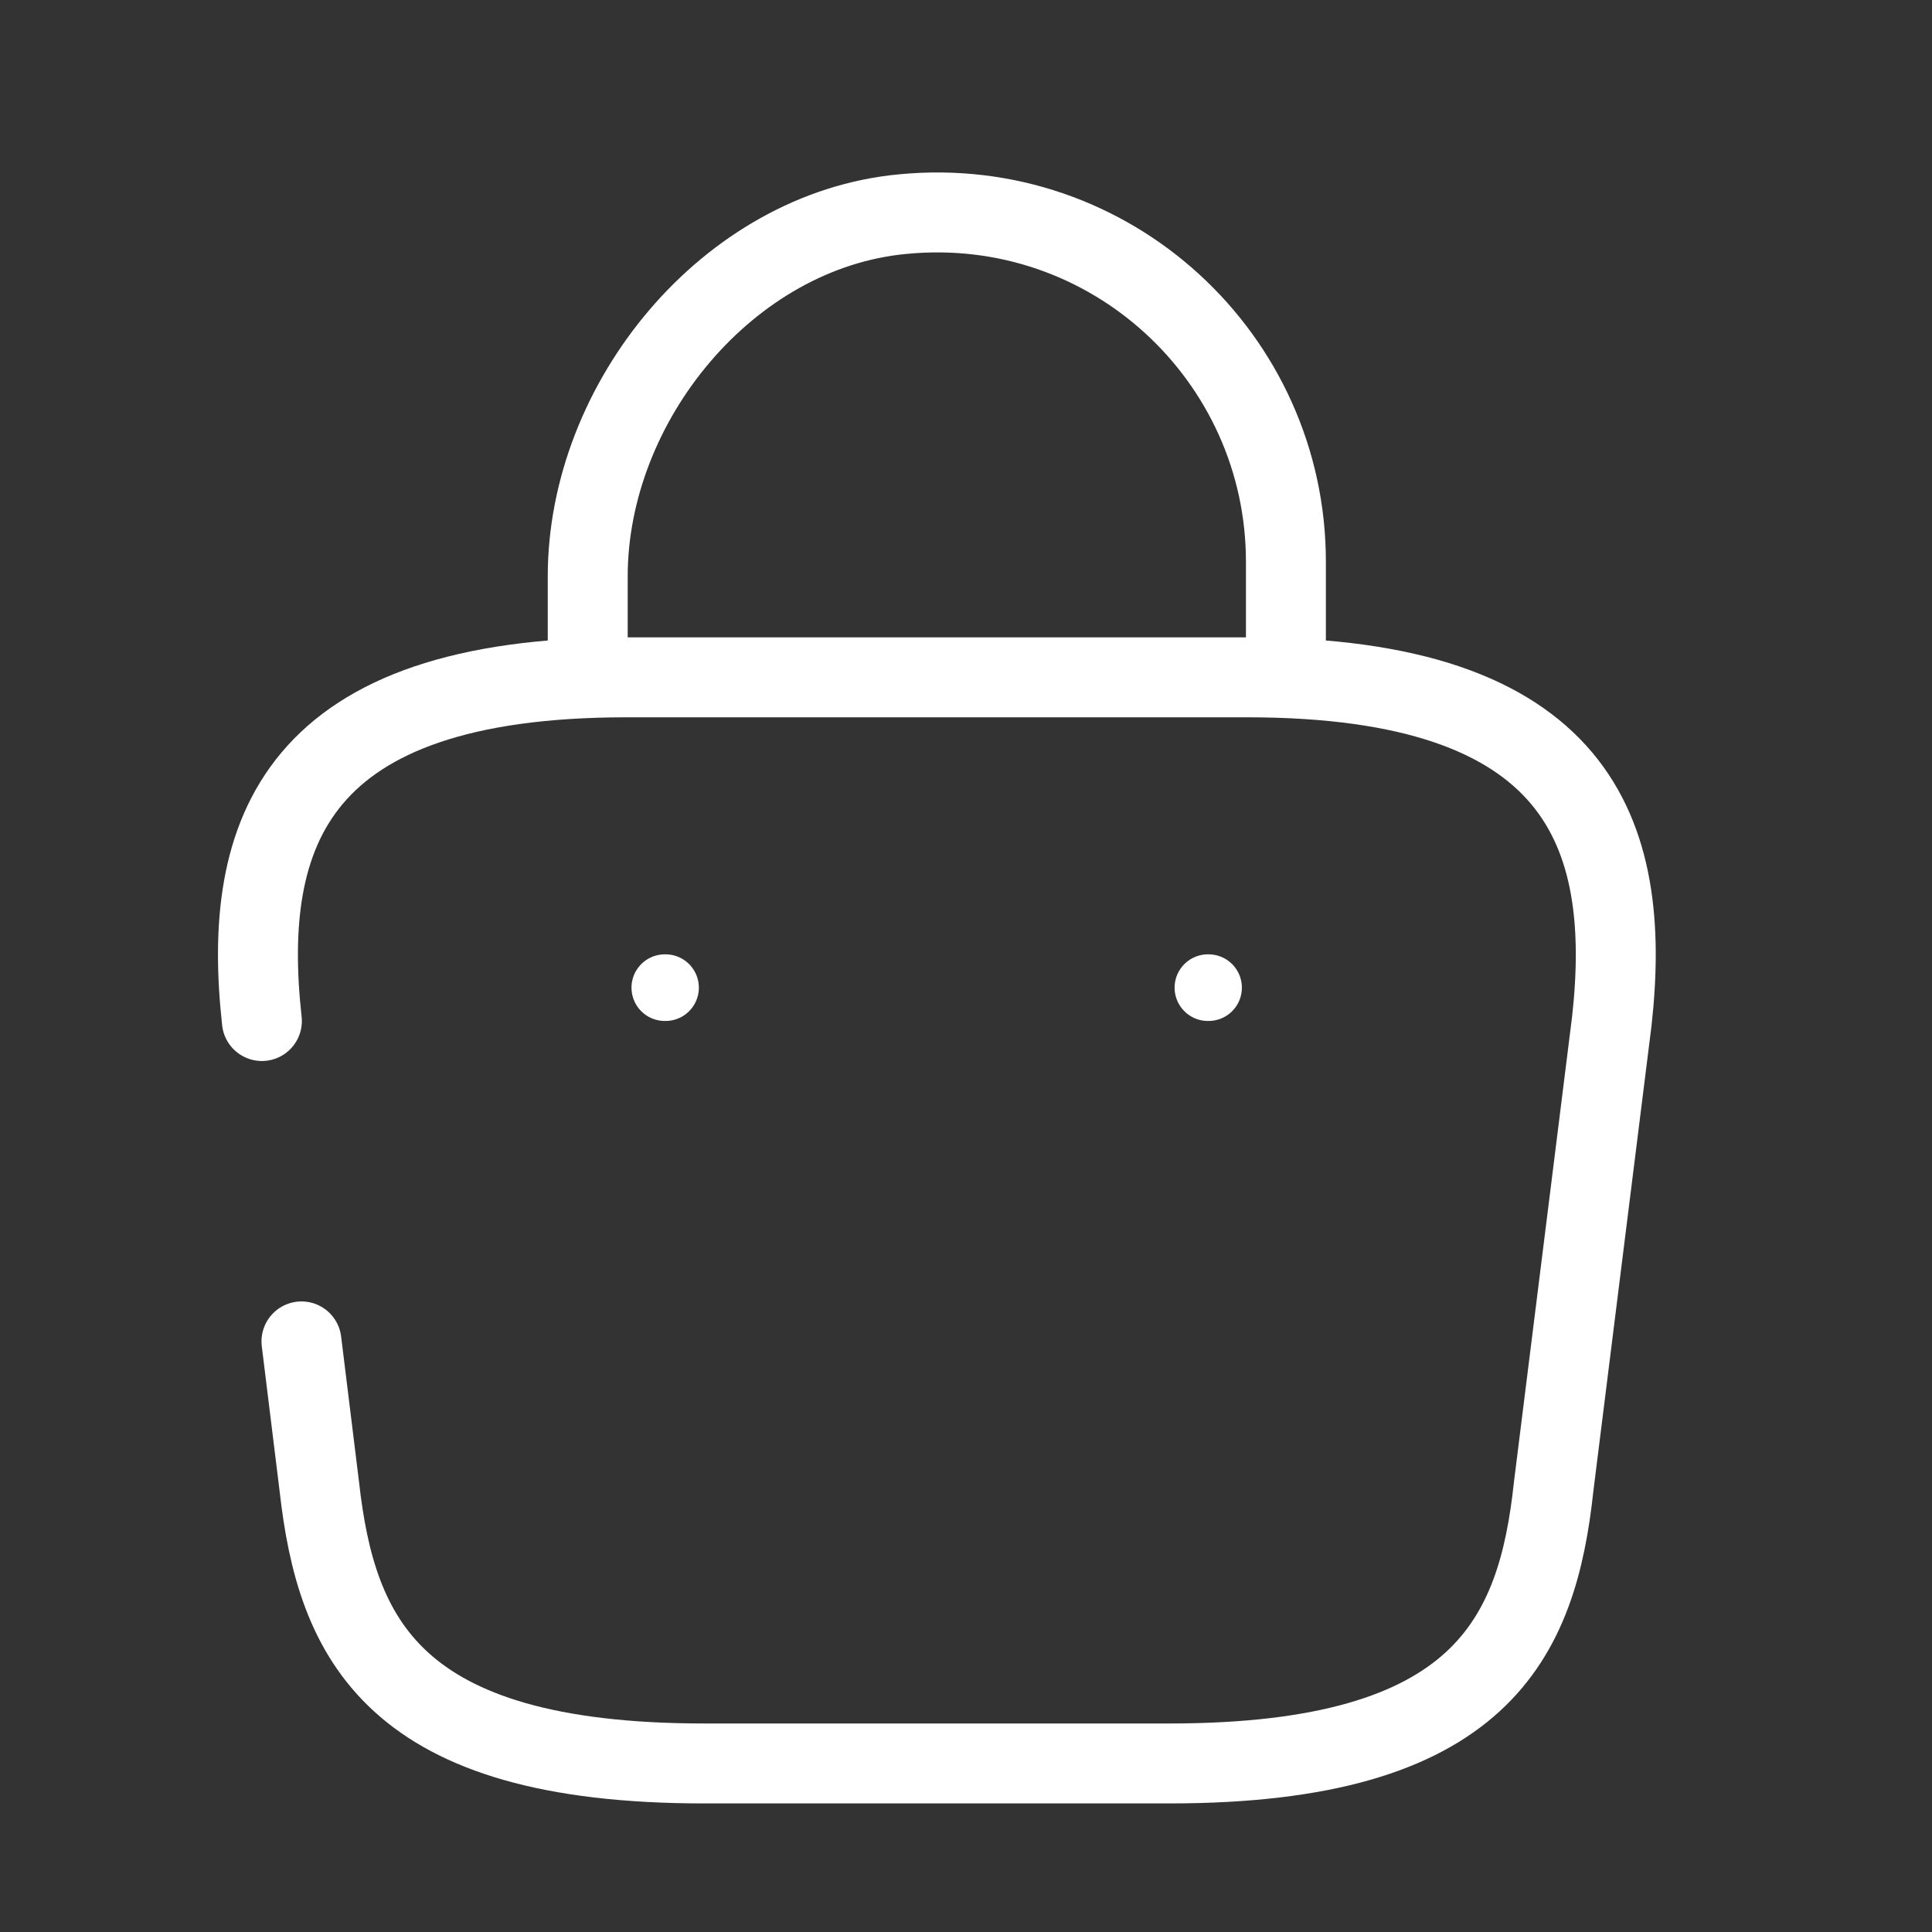 <svg width="29" height="29" viewBox="0 0 29 29" fill="none" xmlns="http://www.w3.org/2000/svg">
<rect x="0" y="0" width="29" height="29" fill="#333333" stroke="none"/>
<path d="M8.822 9.782V8.653C8.822 6.032 10.929 3.459 13.55 3.214C16.67 2.911 19.302 5.369 19.302 8.431V10.038" stroke="white" stroke-width="1.2" stroke-miterlimit="10" stroke-linecap="round" stroke-linejoin="round"/>
<path d="M4.525 20.135L4.793 22.313C5.049 24.595 5.888 26.47 10.569 26.47H17.556C22.238 26.47 23.076 24.595 23.321 22.313L24.194 15.326C24.509 12.484 23.693 10.167 18.721 10.167H9.405C4.432 10.167 3.617 12.484 3.931 15.326" stroke="white" stroke-width="1.2" stroke-miterlimit="10" stroke-linecap="round" stroke-linejoin="round"/>
<path d="M18.131 14.825H18.141" stroke="white" stroke-linecap="round" stroke-linejoin="round"/>
<path d="M9.979 14.825H9.99" stroke="white" stroke-linecap="round" stroke-linejoin="round"/>
</svg>
